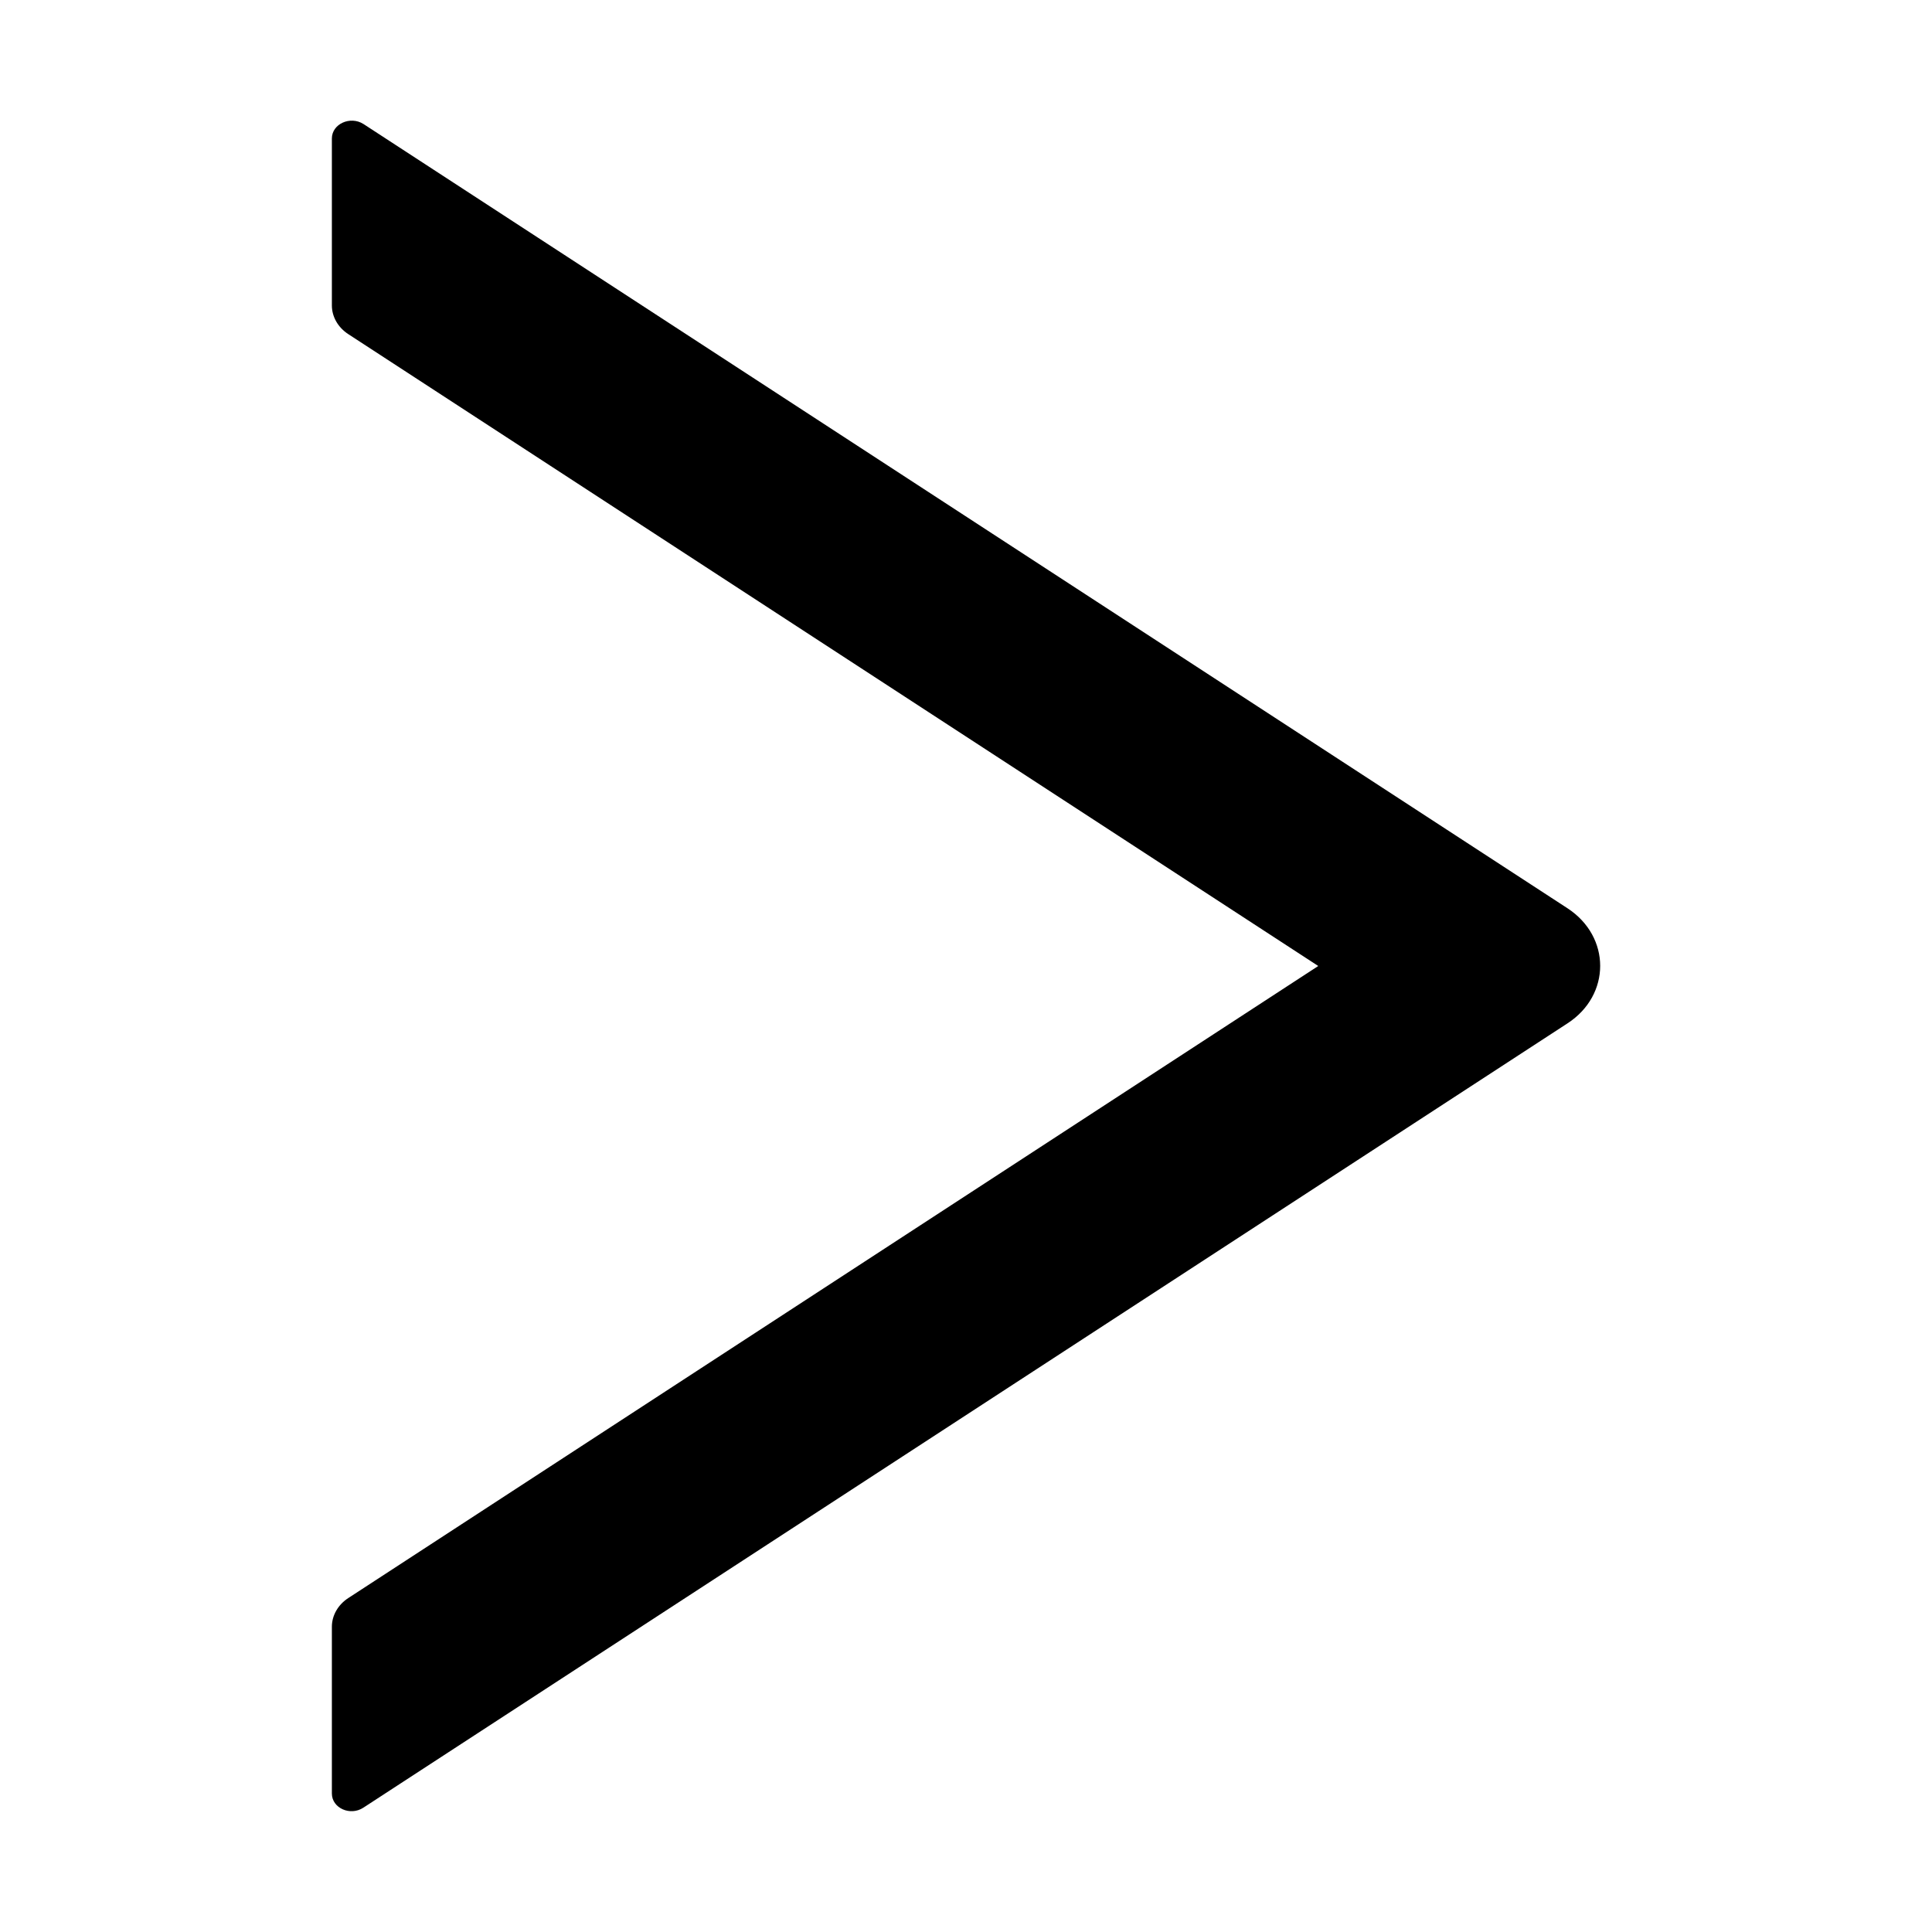 <?xml version="1.0" standalone="no"?><!DOCTYPE svg PUBLIC "-//W3C//DTD SVG 1.1//EN" "http://www.w3.org/Graphics/SVG/1.1/DTD/svg11.dtd"><svg class="icon" width="200px" height="200.00px" viewBox="0 0 1024 1024" version="1.1" xmlns="http://www.w3.org/2000/svg"><path d="M175.9 950.6v-88.4c0-6 3.3-11.7 8.7-15.2l514.1-335-514.1-334.9c-5.4-3.5-8.7-9.2-8.7-15.2V73.4c0-7.7 9.7-12.1 16.7-7.7l638.2 415.7c23.1 15.1 23.1 46 0 61L192.6 958.1c-7 4.6-16.7 0.2-16.7-7.5z m0 0"  /></svg>
